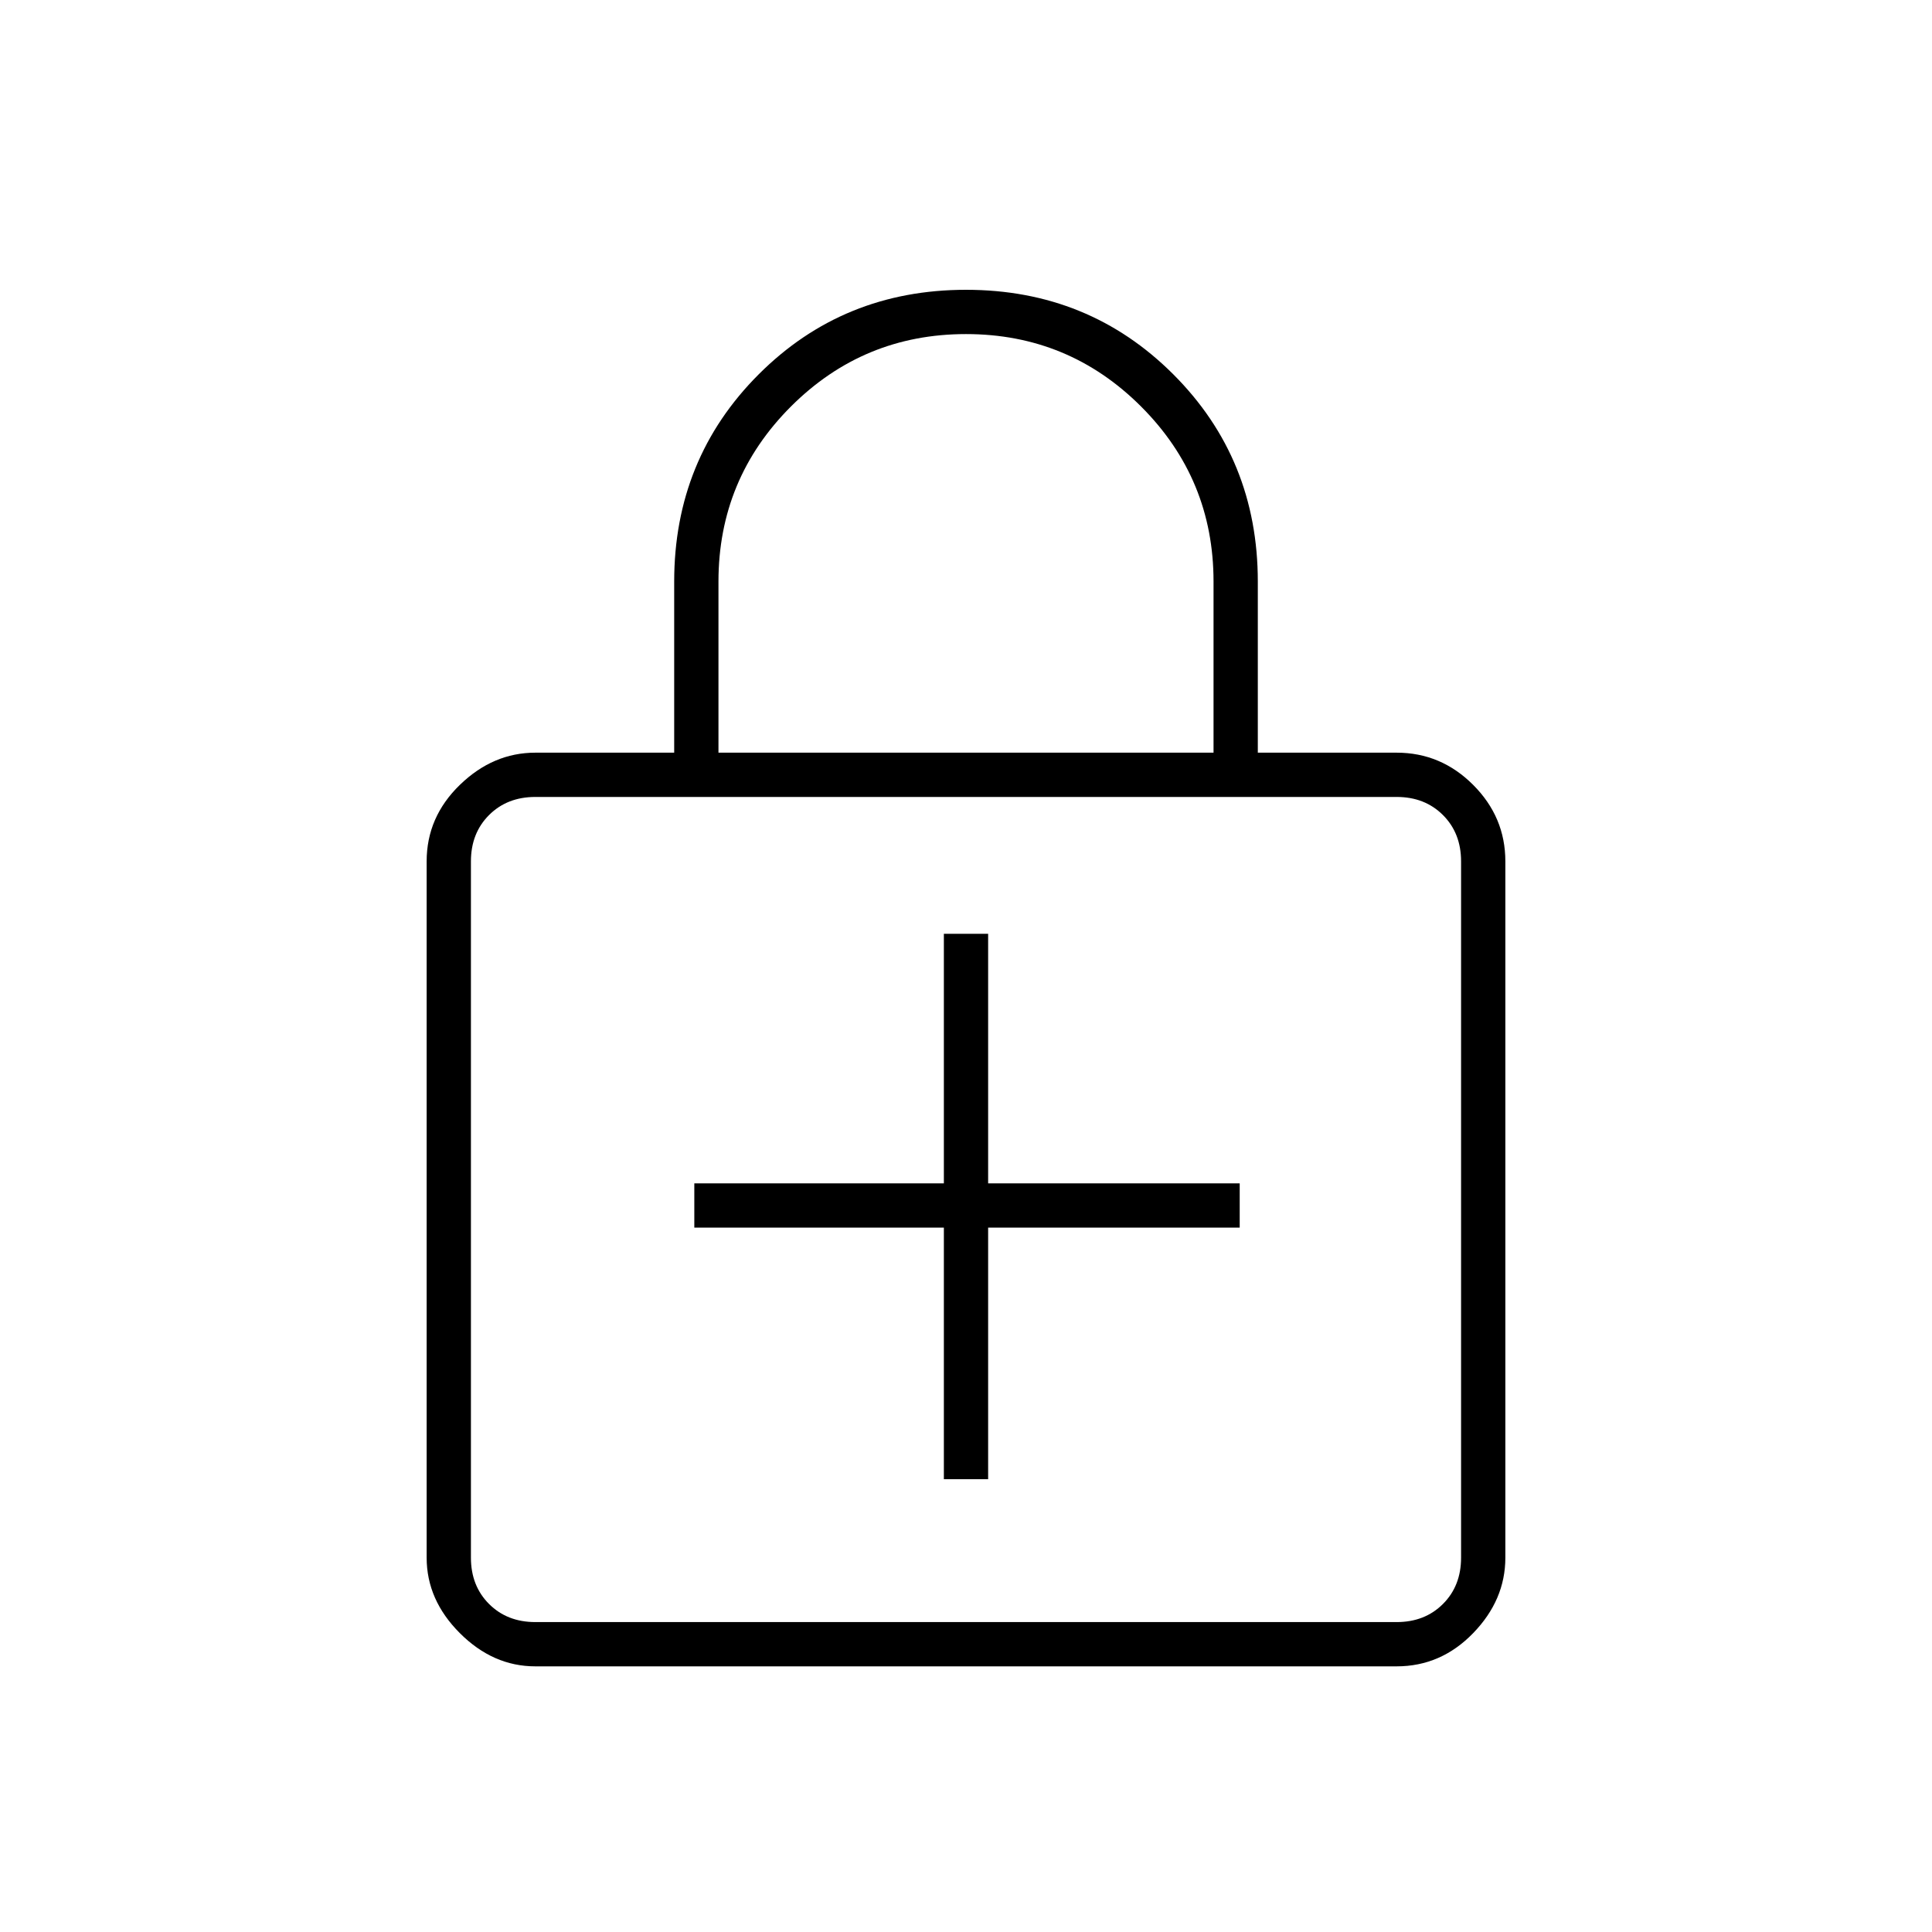 <svg xmlns="http://www.w3.org/2000/svg" height="48" width="48"><path d="M24 7.2Q27.05 7.2 29.15 9.3Q31.25 11.4 31.25 14.45V18.7H34.7Q35.8 18.7 36.6 19.5Q37.4 20.3 37.4 21.4V38.7Q37.4 39.75 36.6 40.575Q35.8 41.4 34.7 41.4H13.3Q12.25 41.4 11.425 40.575Q10.6 39.75 10.6 38.7V21.4Q10.6 20.3 11.425 19.5Q12.25 18.7 13.3 18.7H16.75V14.45Q16.75 11.4 18.85 9.3Q20.95 7.2 24 7.2ZM24 8.3Q21.45 8.3 19.65 10.1Q17.85 11.9 17.85 14.45V18.7H30.15V14.45Q30.15 11.9 28.35 10.1Q26.55 8.3 24 8.3ZM13.3 40.3H34.7Q35.4 40.3 35.85 39.85Q36.3 39.4 36.3 38.7V21.4Q36.3 20.7 35.85 20.25Q35.4 19.8 34.7 19.8H13.3Q12.6 19.8 12.15 20.25Q11.7 20.7 11.7 21.4V38.7Q11.7 39.4 12.15 39.85Q12.6 40.3 13.3 40.3ZM11.7 19.8Q11.7 19.8 11.7 20.25Q11.7 20.7 11.7 21.4V38.7Q11.7 39.4 11.7 39.85Q11.7 40.3 11.7 40.3Q11.7 40.3 11.7 39.85Q11.7 39.4 11.7 38.7V21.4Q11.7 20.7 11.7 20.25Q11.7 19.8 11.7 19.8ZM23.45 36.75H24.55V30.5H30.8V29.4H24.55V23.2H23.45V29.4H17.25V30.5H23.45Z"/></svg>
